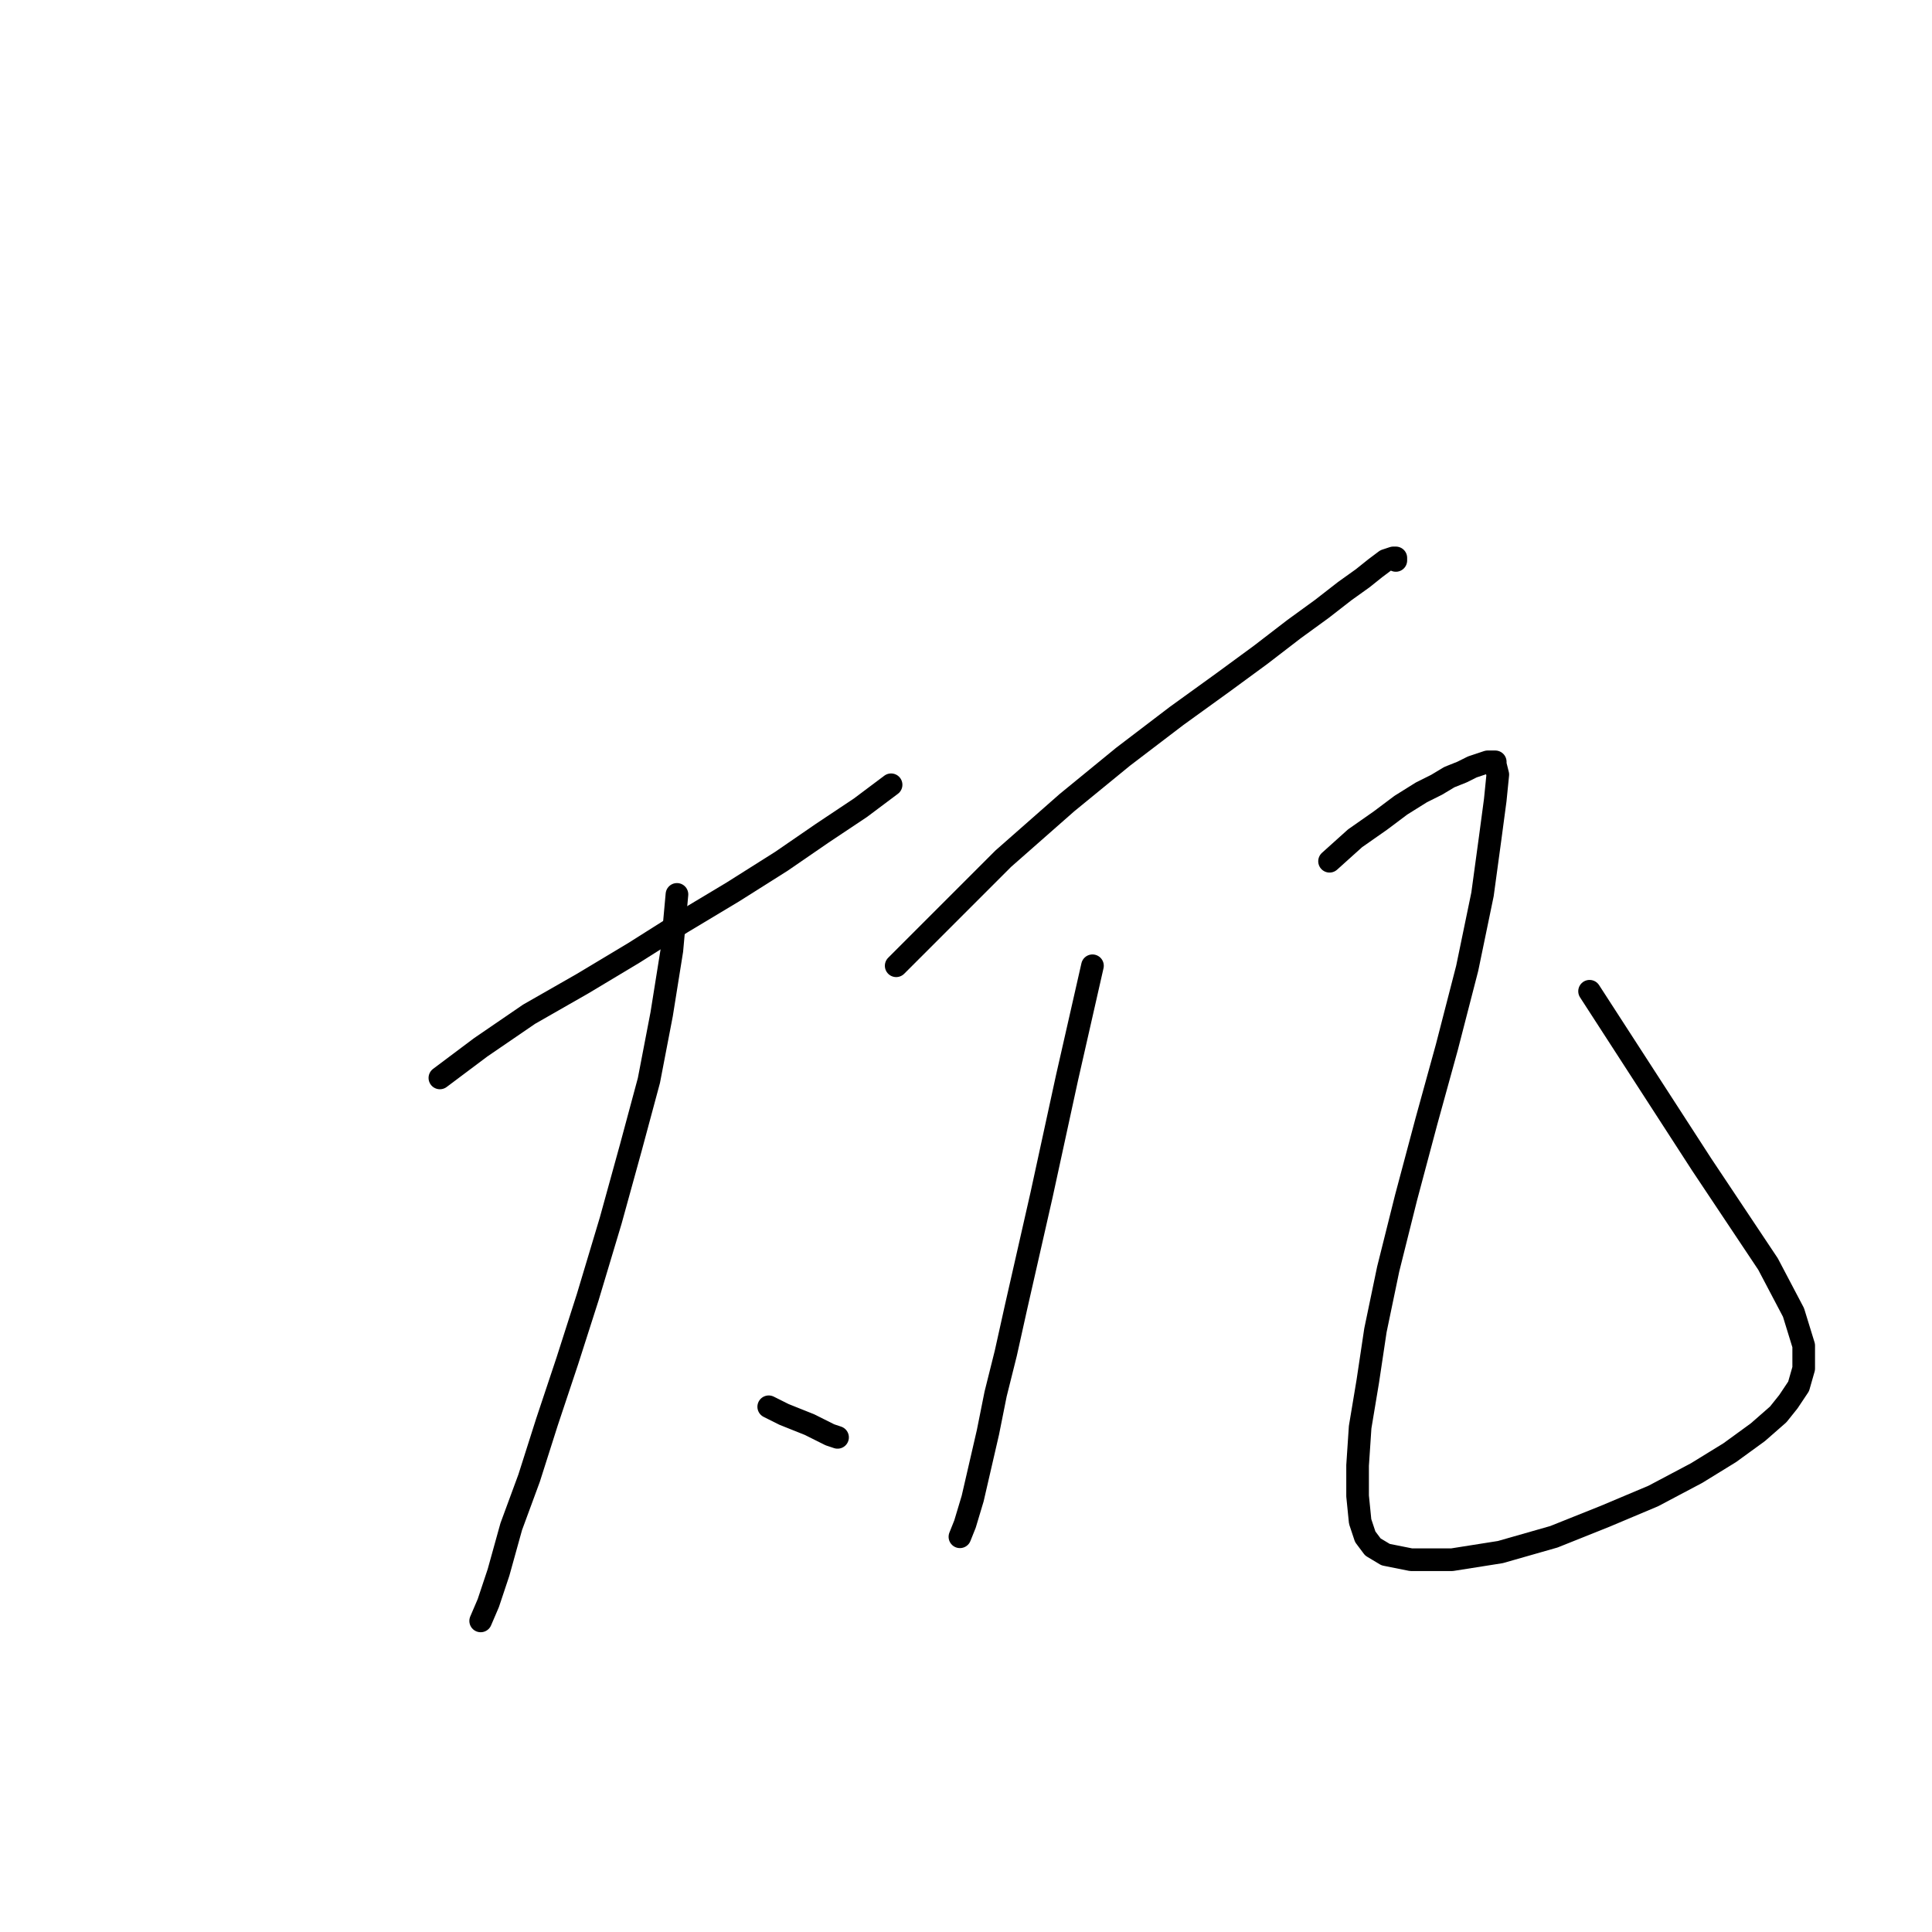 <?xml version="1.0" standalone="no"?>
    <svg width="256" height="256" xmlns="http://www.w3.org/2000/svg" version="1.1">
    <polyline stroke="black" stroke-width="3" stroke-linecap="round" fill="transparent" stroke-linejoin="round" points="58.286 142.831 63.691 138.778 70.109 134.387 77.202 130.333 83.958 126.28 90.376 122.226 97.131 118.173 103.549 114.12 108.954 110.404 114.02 107.026 118.074 103.986 118.074 103.986 " />
        <polyline stroke="black" stroke-width="3" stroke-linecap="round" fill="transparent" stroke-linejoin="round" points="89.7 118.511 89.024 125.942 87.673 134.387 85.984 143.169 83.62 151.951 80.918 161.747 77.878 171.88 75.175 180.325 72.473 188.432 70.109 195.863 67.744 202.281 66.055 208.361 64.704 212.414 63.691 214.779 63.691 214.779 " />
        <polyline stroke="black" stroke-width="3" stroke-linecap="round" fill="transparent" stroke-linejoin="round" points="101.86 186.405 103.887 187.418 105.576 188.094 107.265 188.769 108.616 189.445 109.967 190.12 110.98 190.458 110.98 190.458 " />
        <polyline stroke="black" stroke-width="3" stroke-linecap="round" fill="transparent" stroke-linejoin="round" points="118.749 127.969 125.505 121.213 132.936 113.782 141.381 106.351 148.812 100.271 155.905 94.866 161.985 90.475 167.052 86.759 171.443 83.381 175.159 80.679 178.199 78.315 180.563 76.626 182.252 75.275 183.603 74.261 184.617 73.924 184.955 73.924 184.955 74.261 184.955 74.261 " />
        <polyline stroke="black" stroke-width="3" stroke-linecap="round" fill="transparent" stroke-linejoin="round" points="144.758 127.969 143.07 135.4 141.381 142.831 139.692 150.6 138.003 158.369 136.314 165.8 134.625 173.231 133.274 179.311 131.923 184.716 130.909 189.783 129.896 194.174 128.883 198.565 127.869 201.943 127.194 203.632 127.194 203.632 " />
        <polyline stroke="black" stroke-width="3" stroke-linecap="round" fill="transparent" stroke-linejoin="round" points="176.172 114.12 179.55 111.08 182.928 108.715 185.63 106.688 188.332 104.999 190.359 103.986 192.048 102.973 193.737 102.297 195.088 101.622 196.101 101.284 197.115 100.946 197.79 100.946 198.128 100.946 198.128 101.284 198.466 102.635 198.128 106.013 197.452 111.08 196.439 118.511 194.412 128.306 191.71 138.778 189.008 148.573 186.306 158.707 183.941 168.165 182.252 176.271 181.239 183.027 180.226 189.107 179.888 194.174 179.888 198.227 180.226 201.605 180.901 203.632 181.914 204.983 183.603 205.996 186.981 206.672 192.386 206.672 198.804 205.658 205.897 203.632 212.653 200.93 219.07 198.227 224.813 195.187 229.204 192.485 232.92 189.783 235.622 187.418 236.973 185.729 238.324 183.703 239 181.338 239 178.298 237.648 173.907 234.271 167.489 225.488 154.316 210.626 131.346 210.626 131.346 " />
        </svg>